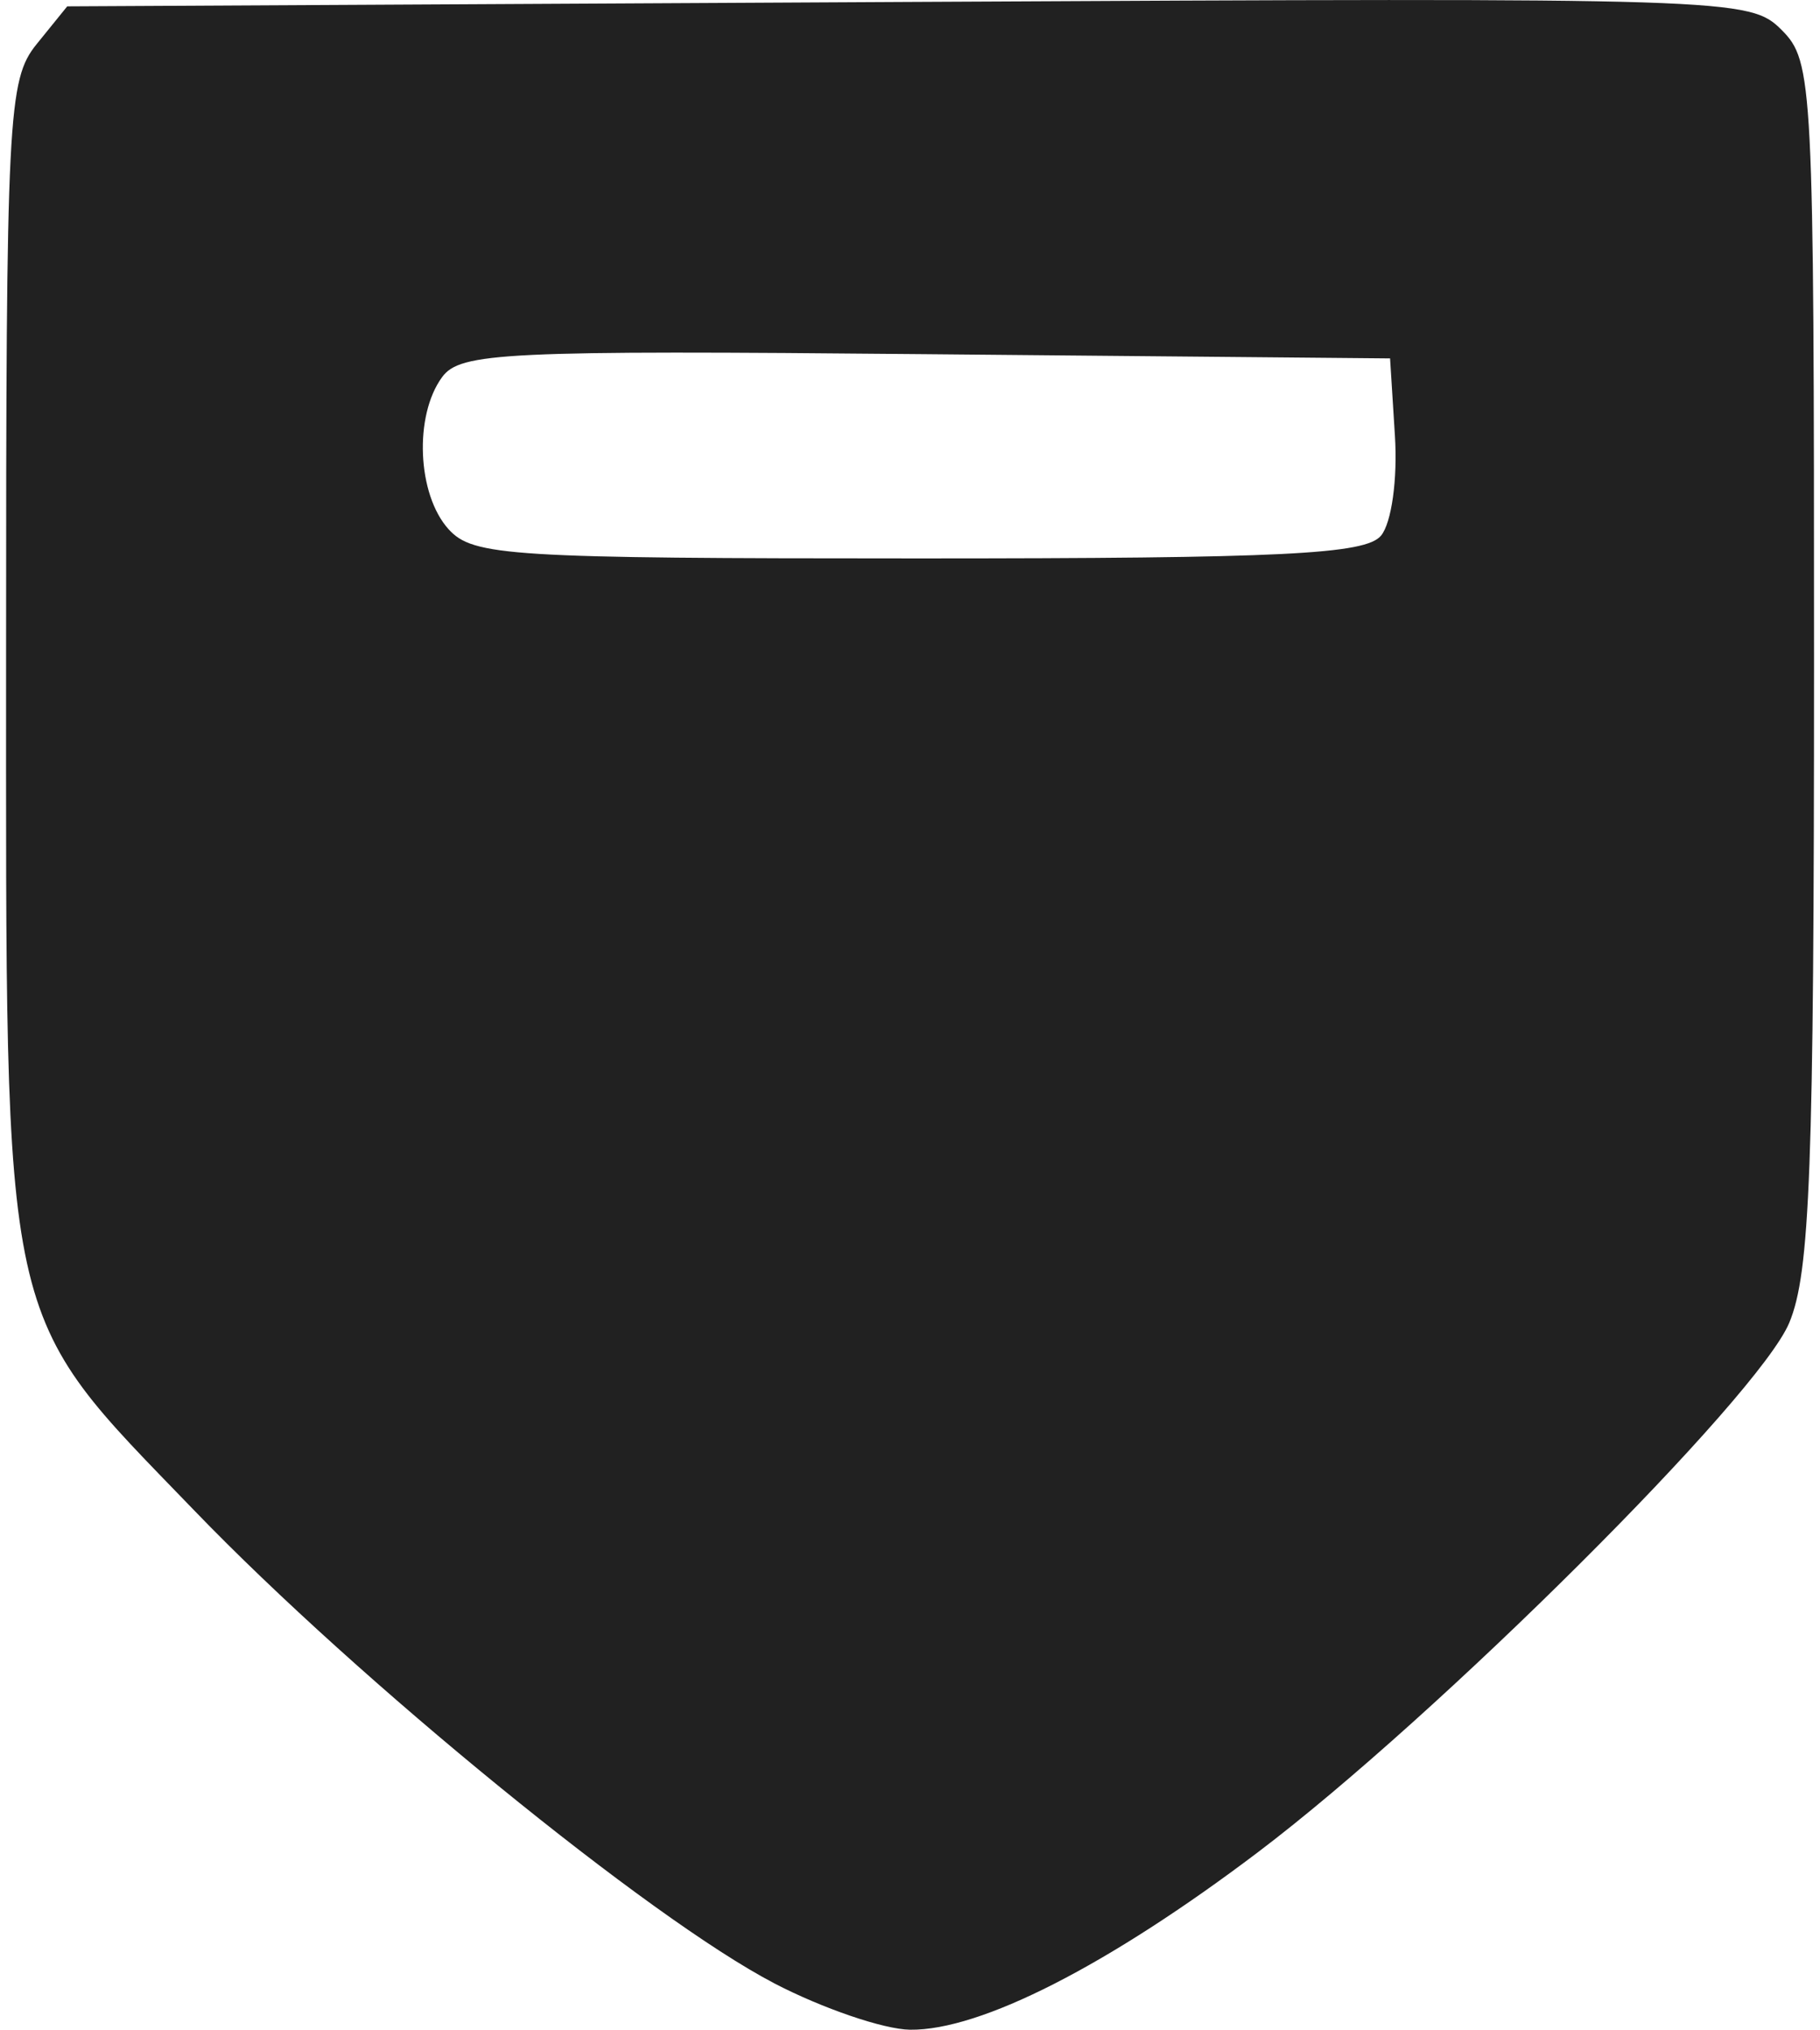 <svg width="113" height="126" xmlns="http://www.w3.org/2000/svg" viewBox="0 0 29.898 33.56"><title>shallie category a light armor</title><g fill="#212121" class="nc-icon-wrapper"><g id="layer1" transform="translate(-57.517 38.816)"><path d="M70.218-6.025c-2.053-1.07-6.86-4.987-9.58-7.808-3.238-3.355-3.12-2.819-3.12-14.249 0-8.84.029-9.415.505-10.004l.506-.625 13.907-.073c13.663-.071 13.917-.063 14.444.463.519.52.536.847.536 10.467 0 8.364-.065 10.085-.41 10.91-.51 1.221-5.808 6.5-8.786 8.753-2.473 1.871-4.587 2.95-5.753 2.935-.437-.006-1.449-.352-2.25-.769zm10.037-23.934c.175-.21.276-.939.23-1.654l-.08-1.277-7.674-.07c-6.979-.065-7.703-.03-8.003.38-.467.638-.411 1.941.107 2.514.404.446 1.003.483 7.773.483 6.019 0 7.39-.067 7.647-.376z" id="path3909" fill="#212121" stroke-width=".265"></path></g></g></svg>